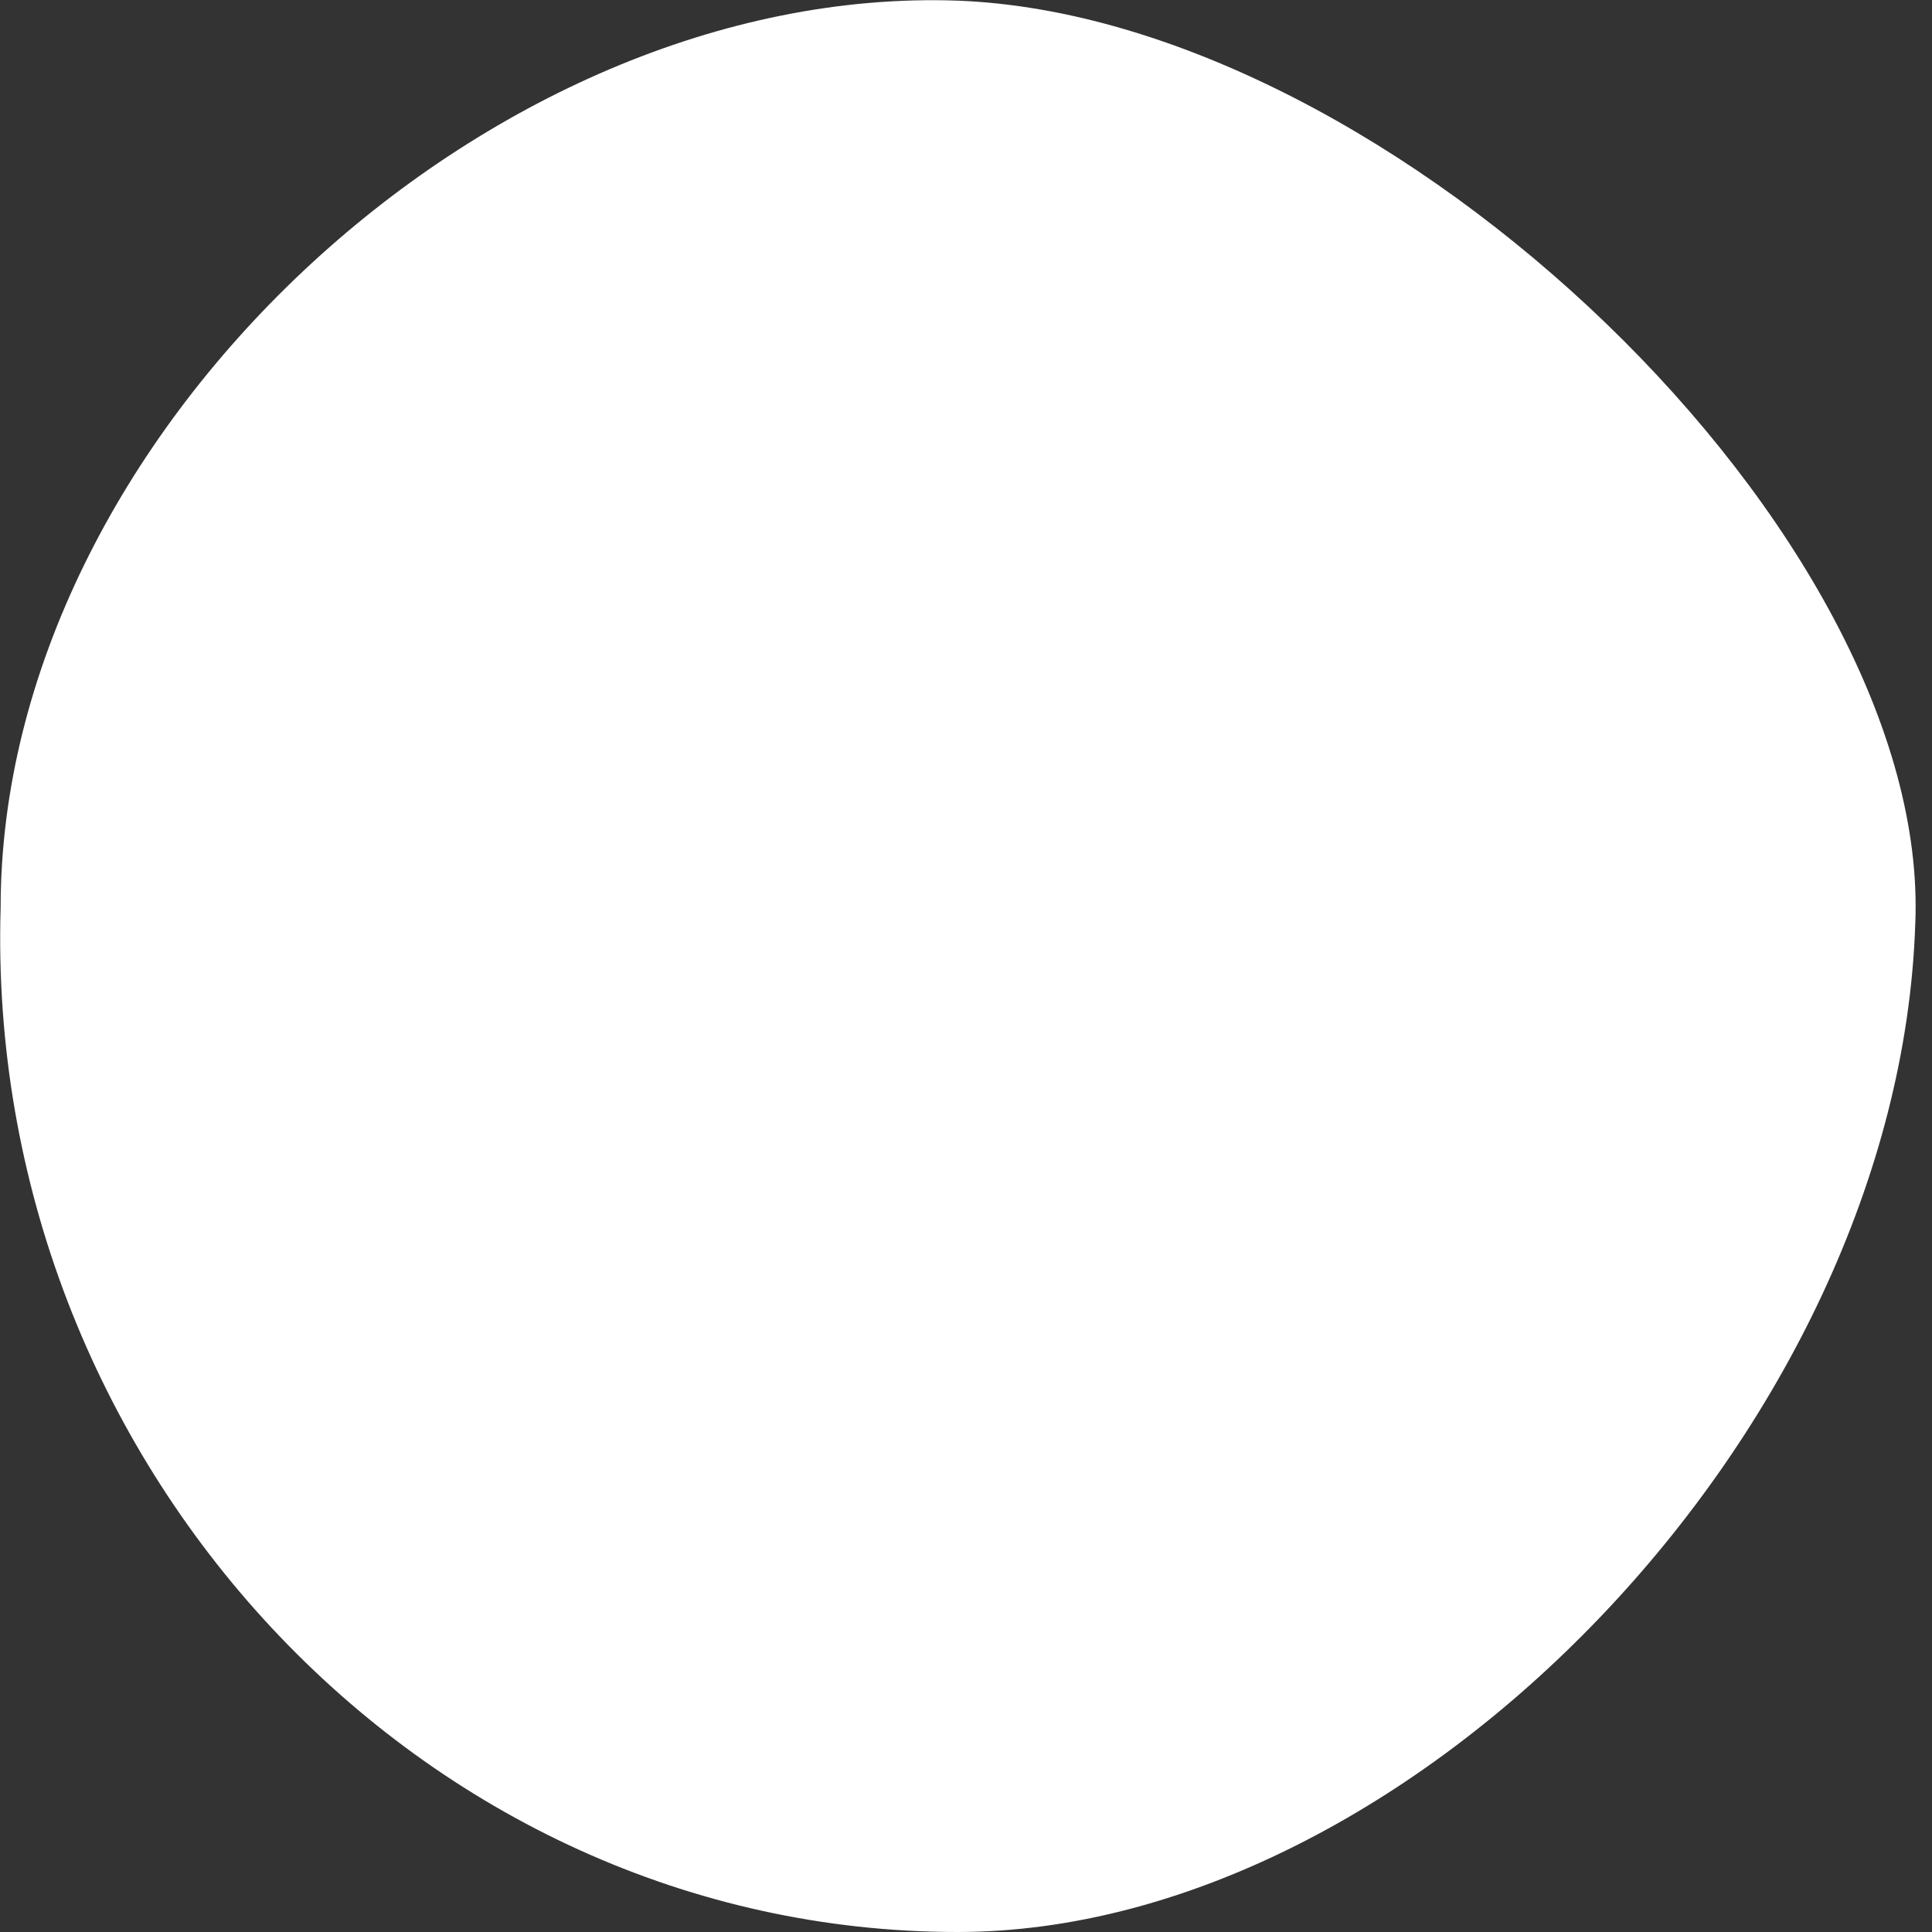 <svg width="3" height="3" viewBox="0 0 3 3" fill="none" xmlns="http://www.w3.org/2000/svg">
<rect x="0" y="0" width="3" height="3" fill="#333333" stroke="none"/>
<path d="M0.001 1.409C0.001 0.679 0.757 -0.025 1.487 0.001C2.165 0.027 3 0.835 2.974 1.435C2.948 2.218 2.191 3 1.487 3C0.653 3 -0.025 2.27 0.001 1.409Z" fill="white"/>
</svg>
